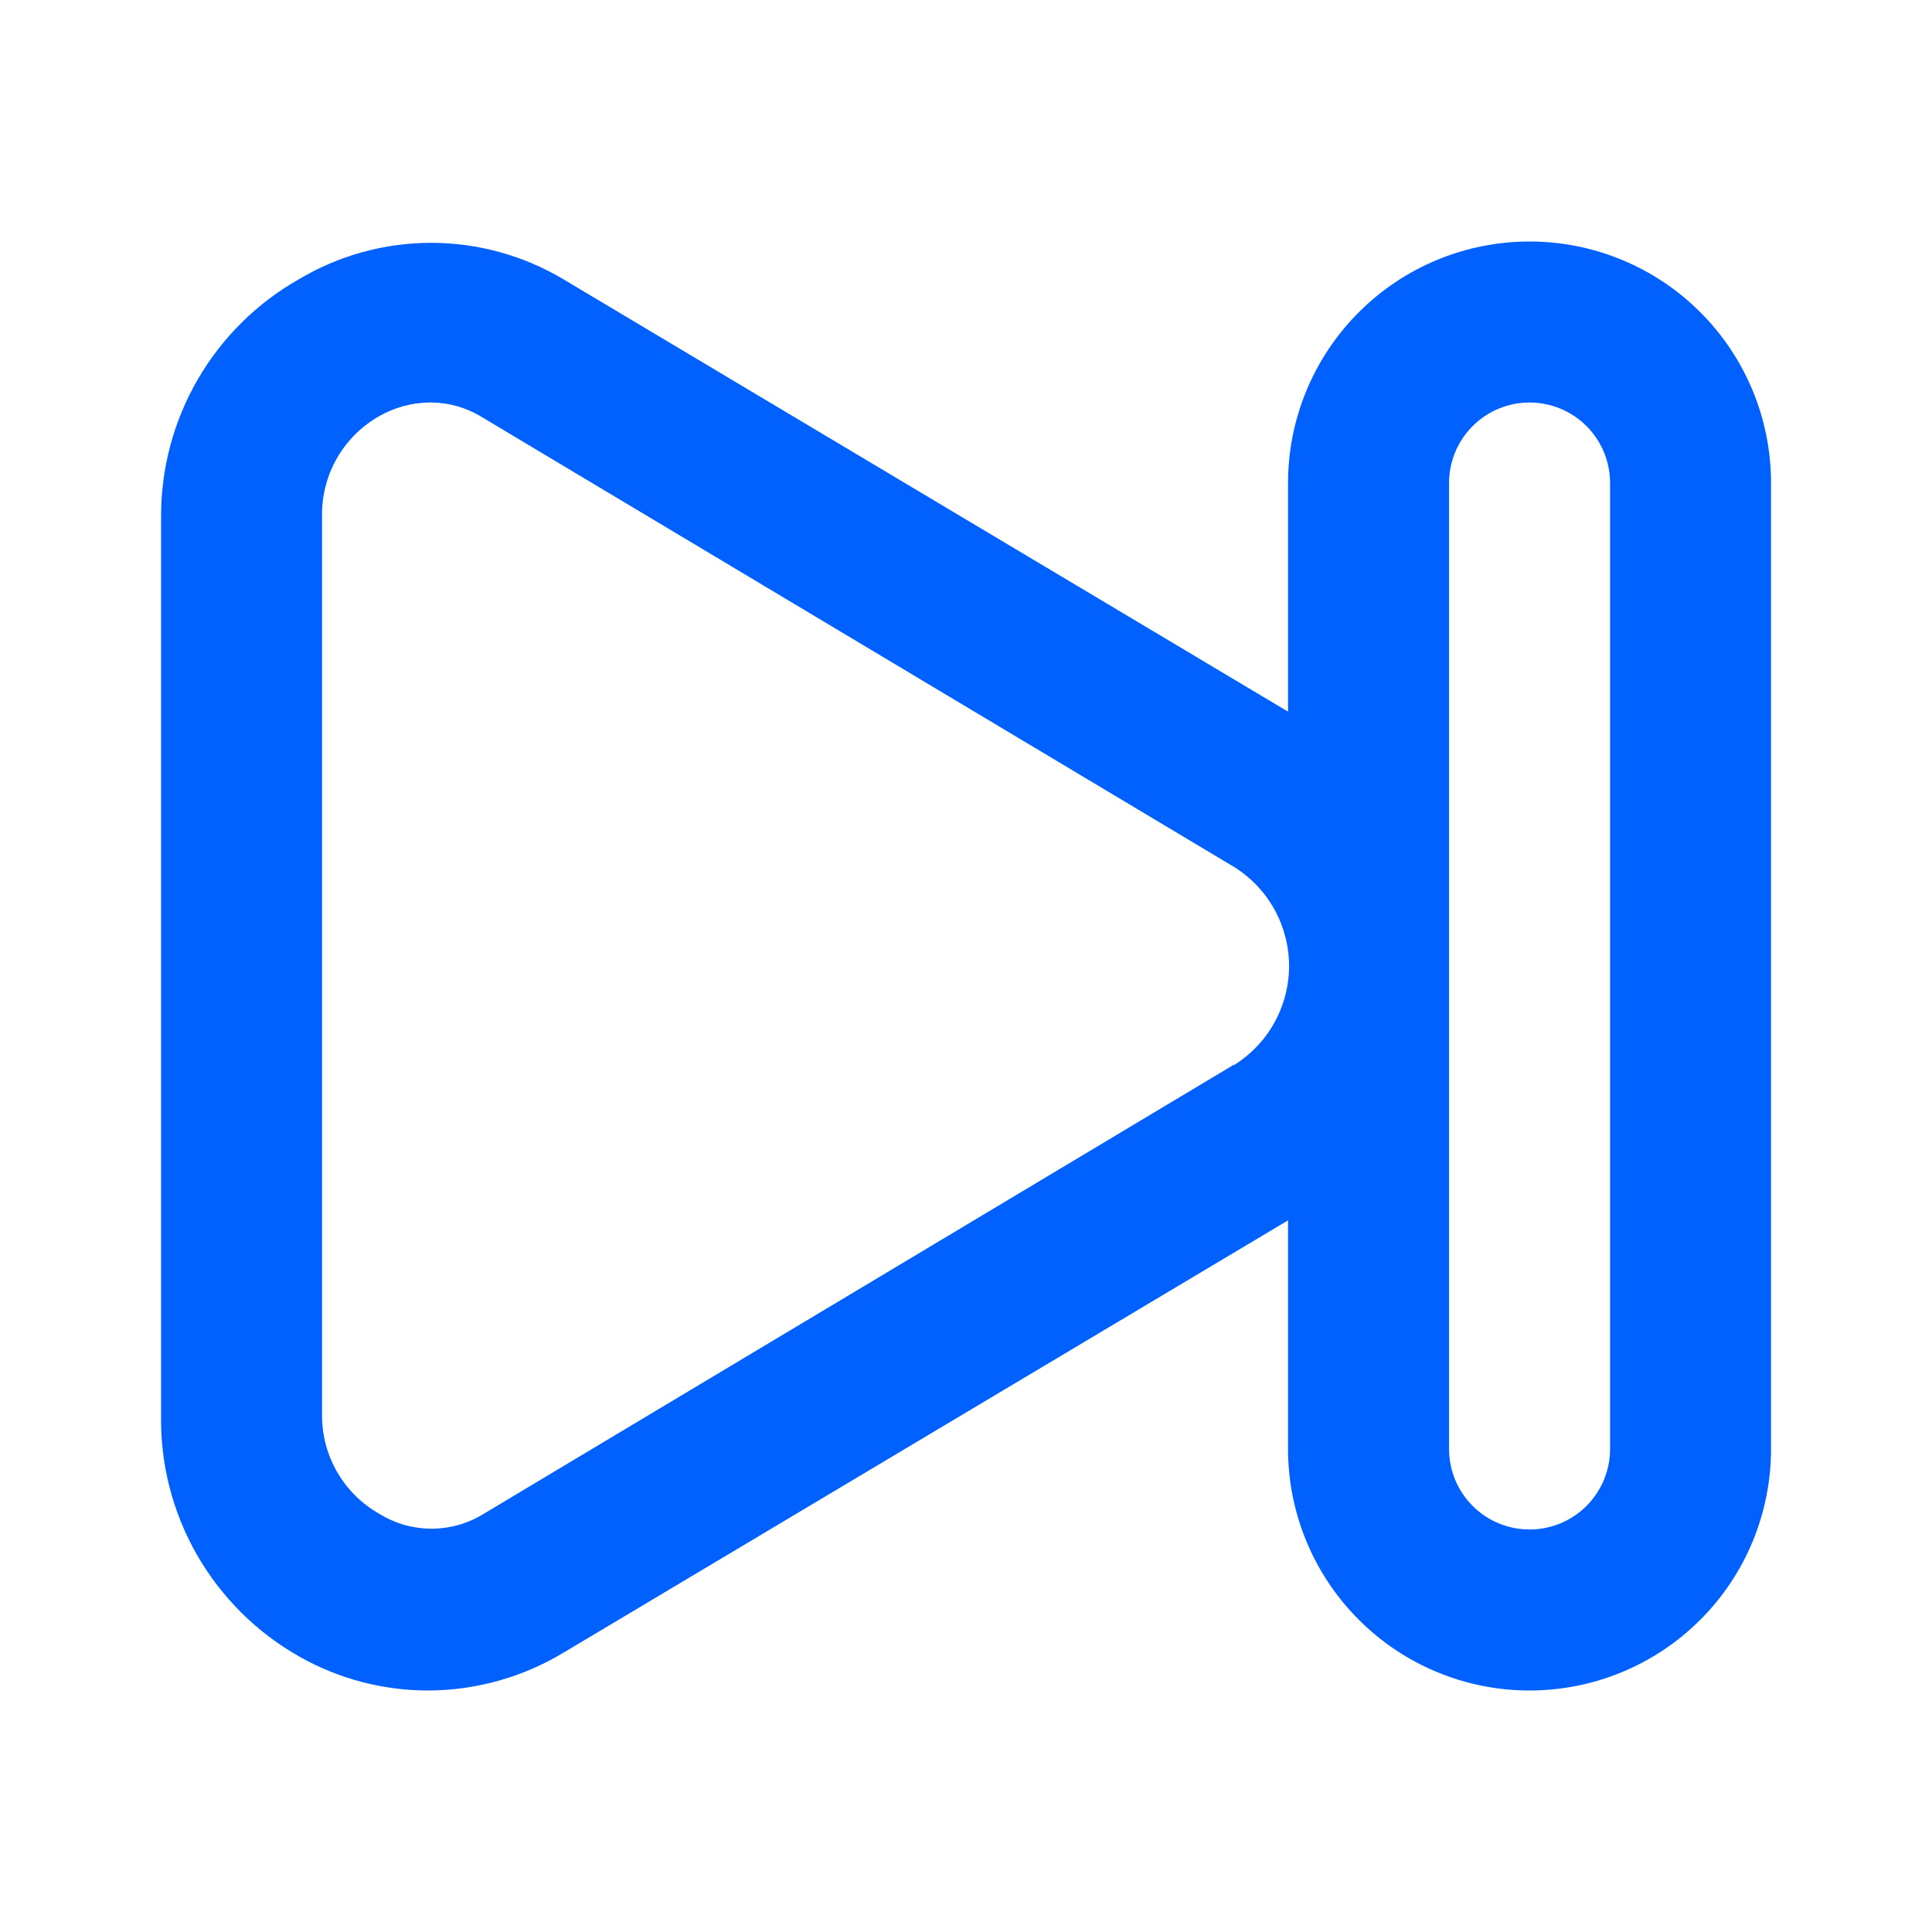 <svg width="32" height="32" viewBox="0 0 32 32" fill="none" xmlns="http://www.w3.org/2000/svg">
<path d="M25.334 4C24.273 4 23.256 4.421 22.506 5.172C21.756 5.922 21.334 6.939 21.334 8V11.787L9.334 4.627C8.671 4.231 7.913 4.022 7.141 4.022C6.369 4.022 5.611 4.231 4.948 4.627C4.253 5.021 3.676 5.594 3.275 6.285C2.875 6.976 2.665 7.761 2.668 8.56V23.44C2.654 24.252 2.86 25.051 3.264 25.756C3.668 26.459 4.254 27.041 4.961 27.44C5.616 27.81 6.356 28.003 7.108 28C7.893 27.995 8.662 27.778 9.334 27.373L21.334 20.213V24C21.334 25.061 21.756 26.078 22.506 26.828C23.256 27.579 24.273 28 25.334 28C26.395 28 27.413 27.579 28.163 26.828C28.913 26.078 29.334 25.061 29.334 24V8C29.334 6.939 28.913 5.922 28.163 5.172C27.413 4.421 26.395 4 25.334 4ZM20.428 17.64L8.001 25.08C7.744 25.237 7.449 25.32 7.148 25.32C6.847 25.32 6.551 25.237 6.294 25.08C6.002 24.918 5.759 24.68 5.59 24.391C5.421 24.103 5.333 23.774 5.334 23.44V8.56C5.327 8.223 5.411 7.889 5.577 7.596C5.744 7.302 5.987 7.06 6.281 6.893C6.533 6.749 6.817 6.671 7.108 6.667C7.424 6.663 7.734 6.751 8.001 6.92L20.441 14.36C20.719 14.534 20.949 14.775 21.108 15.062C21.267 15.349 21.351 15.672 21.351 16C21.351 16.328 21.267 16.651 21.108 16.938C20.949 17.225 20.719 17.466 20.441 17.64H20.428ZM26.668 24C26.668 24.354 26.527 24.693 26.277 24.943C26.027 25.193 25.688 25.333 25.334 25.333C24.981 25.333 24.642 25.193 24.392 24.943C24.141 24.693 24.001 24.354 24.001 24V8C24.001 7.646 24.141 7.307 24.392 7.057C24.642 6.807 24.981 6.667 25.334 6.667C25.688 6.667 26.027 6.807 26.277 7.057C26.527 7.307 26.668 7.646 26.668 8V24Z" fill="#0061FF"/>
</svg>
